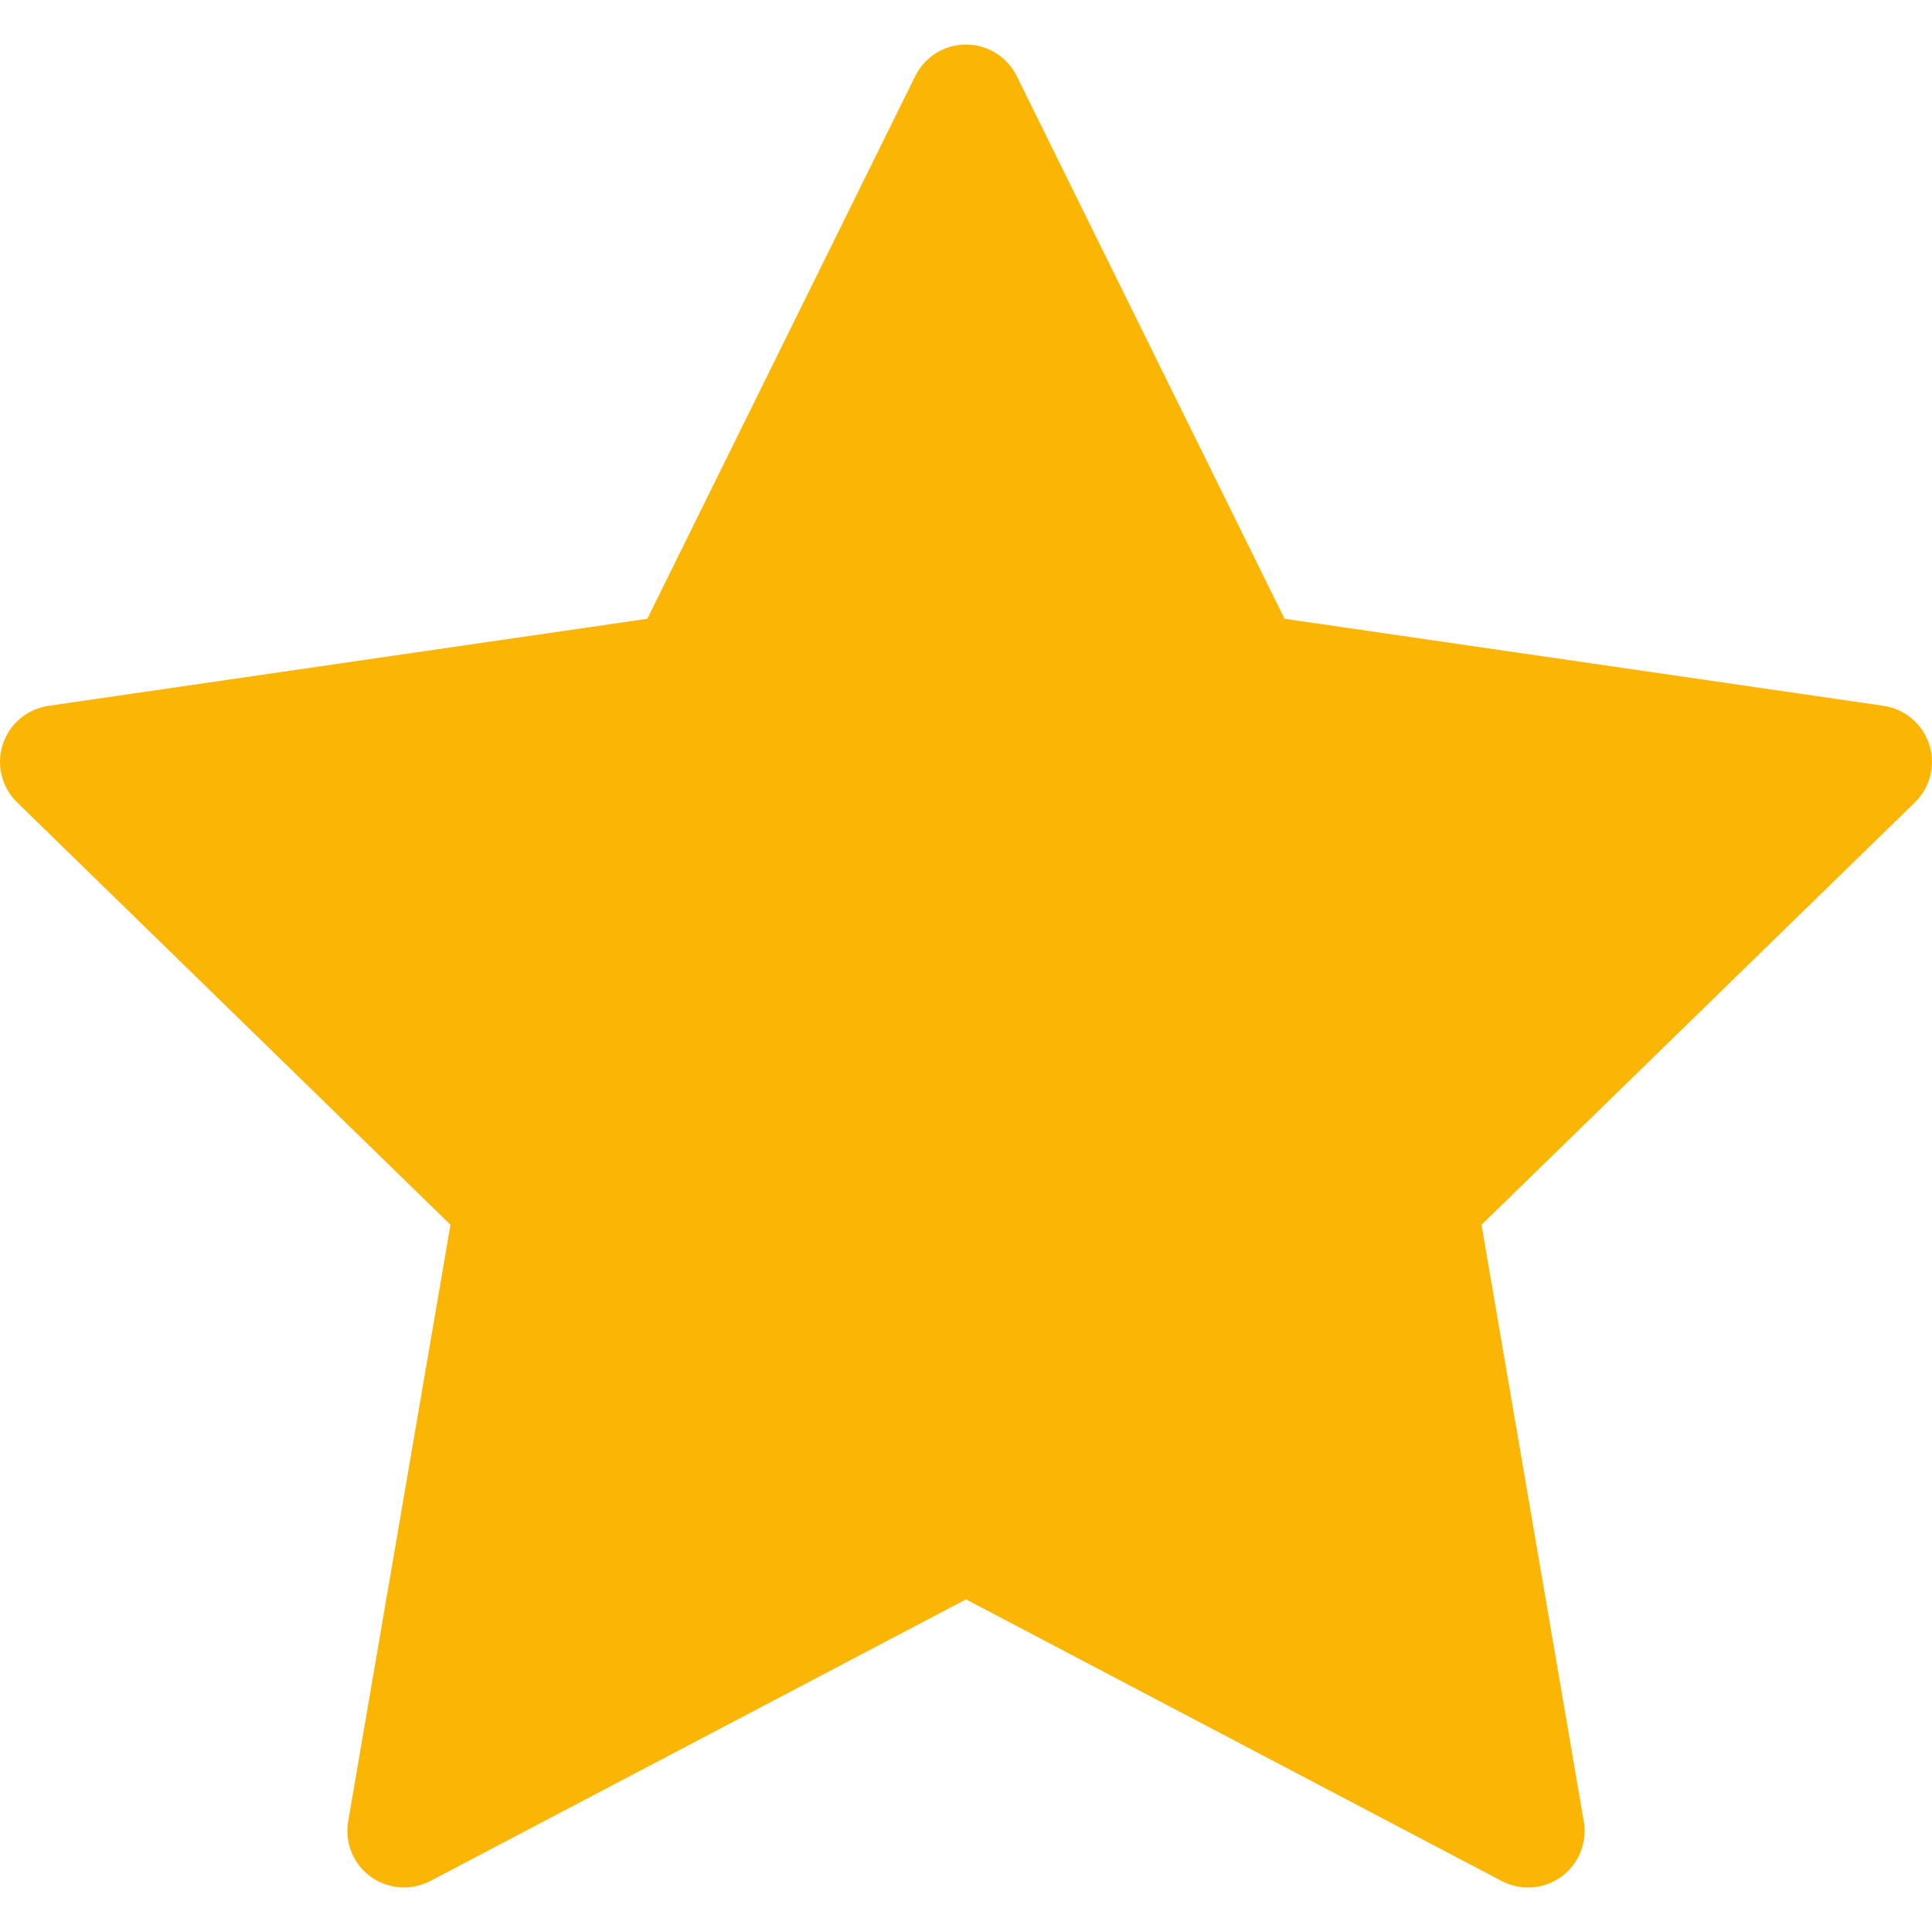 <svg width="18" height="18" viewBox="0 0 18 18" fill="none" xmlns="http://www.w3.org/2000/svg">
<path d="M17.974 6.935C17.912 6.744 17.747 6.605 17.549 6.576L11.968 5.765L9.473 0.709C9.384 0.529 9.201 0.415 9 0.415C8.799 0.415 8.616 0.529 8.527 0.709L6.031 5.765L0.452 6.576C0.253 6.605 0.088 6.744 0.026 6.935C-0.036 7.126 0.016 7.335 0.159 7.475L4.197 11.411L3.244 16.969C3.21 17.167 3.291 17.367 3.454 17.485C3.546 17.551 3.654 17.585 3.764 17.585C3.848 17.585 3.932 17.565 4.009 17.525L9 14.901L13.991 17.525C14.168 17.618 14.384 17.603 14.546 17.485C14.709 17.367 14.79 17.167 14.756 16.969L13.803 11.411L17.841 7.475C17.985 7.335 18.036 7.126 17.974 6.935Z" fill="#FBB605"/>
</svg>
